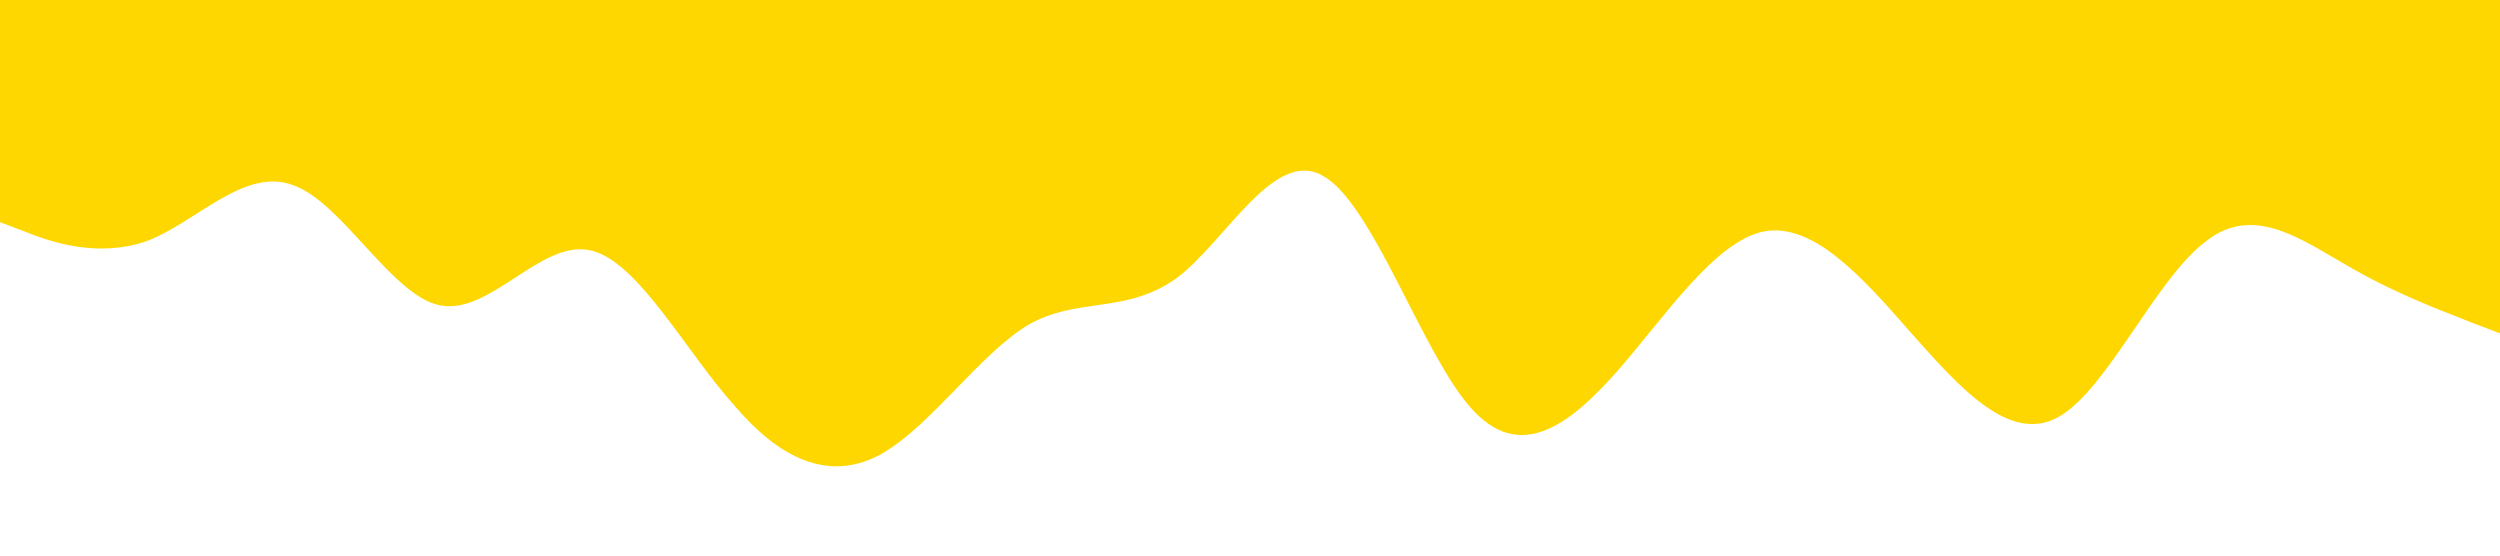 <svg xmlns="http://www.w3.org/2000/svg" viewBox="0 0 1440 320"><path fill="#ffd700" fill-opacity="1" d="M0,128L14.1,133.3C28.2,139,56,149,85,138.7C112.9,128,141,96,169,106.7C197.6,117,226,171,254,176C282.4,181,311,139,339,144C367.1,149,395,203,424,234.7C451.8,267,480,277,508,261.3C536.5,245,565,203,593,186.7C621.2,171,649,181,678,160C705.9,139,734,85,762,101.3C790.6,117,819,203,847,234.7C875.3,267,904,245,932,213.3C960,181,988,139,1016,133.3C1044.7,128,1073,160,1101,192C1129.4,224,1158,256,1186,240C1214.1,224,1242,160,1271,138.7C1298.8,117,1327,139,1355,154.7C1383.5,171,1412,181,1426,186.7L1440,192L1440,0L1425.9,0C1411.8,0,1384,0,1355,0C1327.1,0,1299,0,1271,0C1242.4,0,1214,0,1186,0C1157.6,0,1129,0,1101,0C1072.9,0,1045,0,1016,0C988.2,0,960,0,932,0C903.5,0,875,0,847,0C818.8,0,791,0,762,0C734.1,0,706,0,678,0C649.4,0,621,0,593,0C564.7,0,536,0,508,0C480,0,452,0,424,0C395.3,0,367,0,339,0C310.6,0,282,0,254,0C225.9,0,198,0,169,0C141.2,0,113,0,85,0C56.5,0,28,0,14,0L0,0Z"></path></svg>